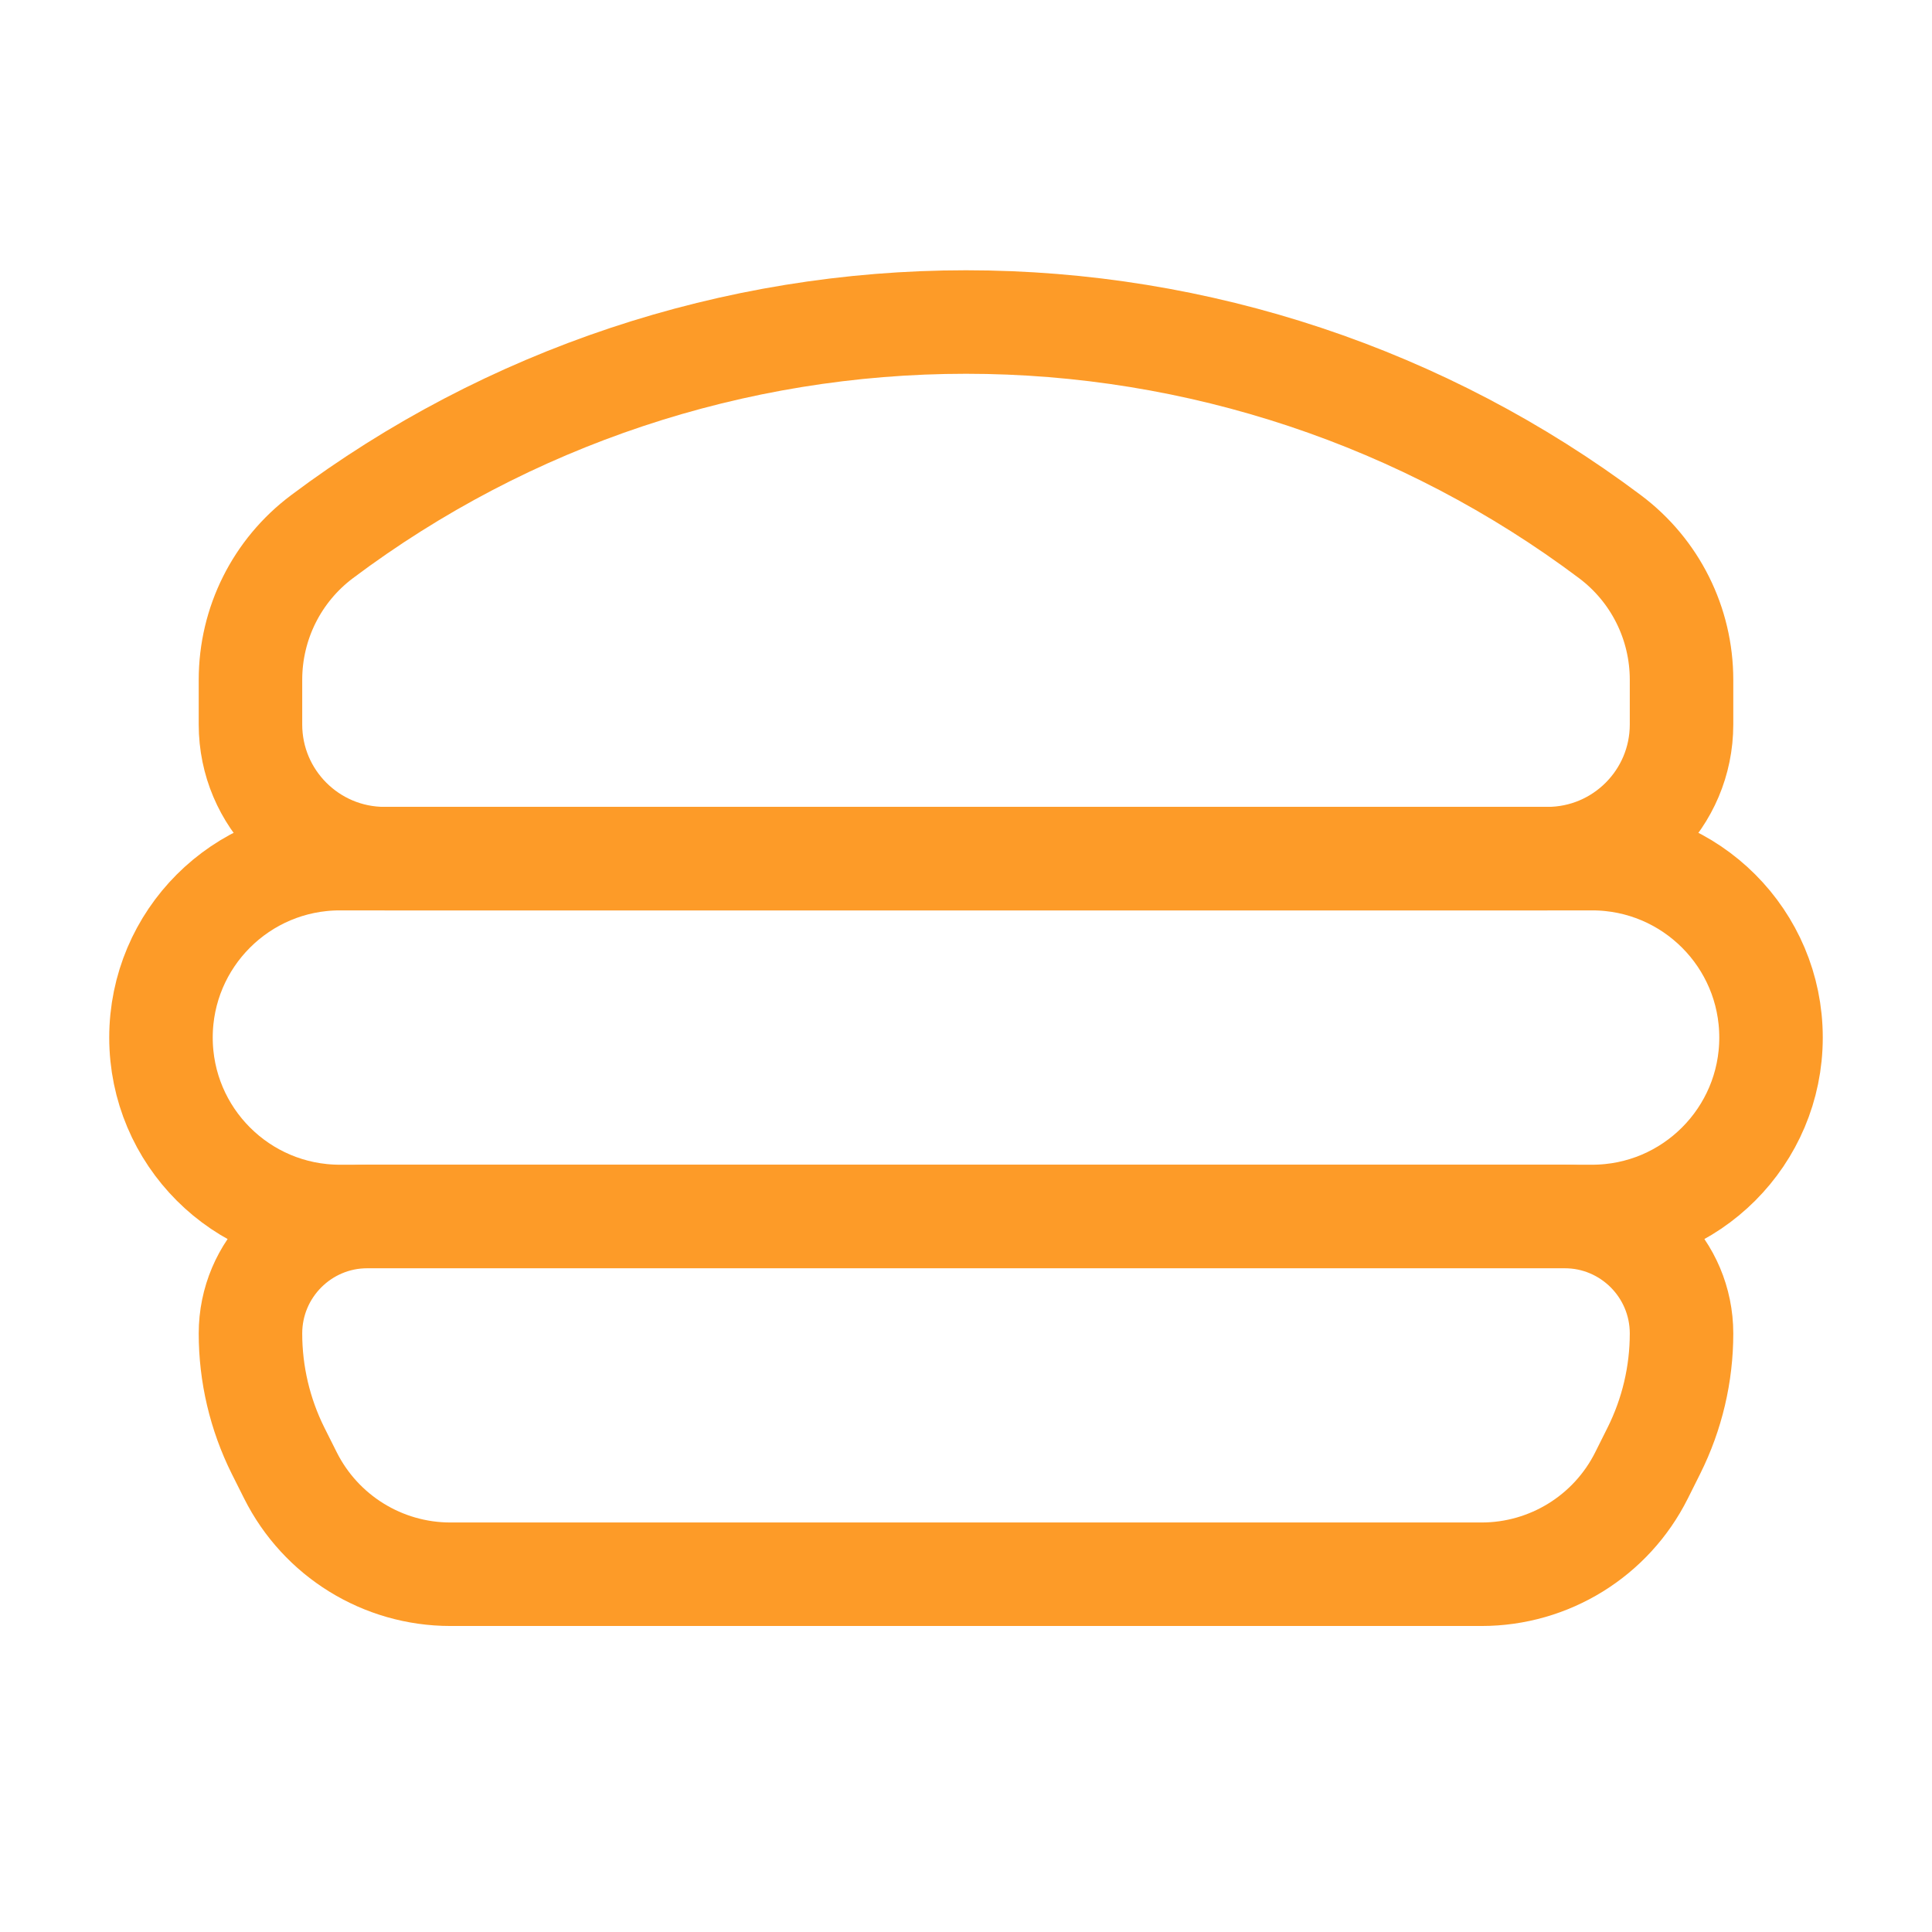 <svg width="28" height="28" viewBox="0 0 28 28" fill="none" xmlns="http://www.w3.org/2000/svg">
<path d="M3.63 19.326C3.63 18.389 4.389 17.63 5.326 17.63H22.674C23.611 17.63 24.37 18.389 24.37 19.326C24.37 19.915 24.233 20.496 23.97 21.023L23.791 21.381C23.352 22.26 22.454 22.815 21.472 22.815H6.528C5.546 22.815 4.649 22.26 4.209 21.382L4.03 21.025C3.767 20.497 3.63 19.915 3.63 19.326Z" stroke="#FD9B28" stroke-width="1.5" stroke-linecap="round" stroke-linejoin="round"/>
<path d="M23.333 7.778C20.641 5.758 17.365 4.667 14 4.667C10.635 4.667 7.359 5.758 4.667 7.778C4.013 8.268 3.63 9.035 3.63 9.852V10.5C3.63 11.573 4.501 12.444 5.574 12.444H22.426C23.499 12.444 24.37 11.573 24.37 10.5V9.852C24.37 9.035 23.987 8.268 23.333 7.778Z" stroke="#FD9B28" stroke-width="1.5" stroke-linecap="round" stroke-linejoin="round"/>
<path d="M23.074 17.63H4.926C3.494 17.63 2.333 16.469 2.333 15.037C2.333 13.605 3.494 12.444 4.926 12.444H23.074C24.506 12.444 25.667 13.605 25.667 15.037C25.667 16.469 24.506 17.63 23.074 17.63Z" stroke="#FD9B28" stroke-width="1.5" stroke-linecap="round" stroke-linejoin="round"/>
</svg>
